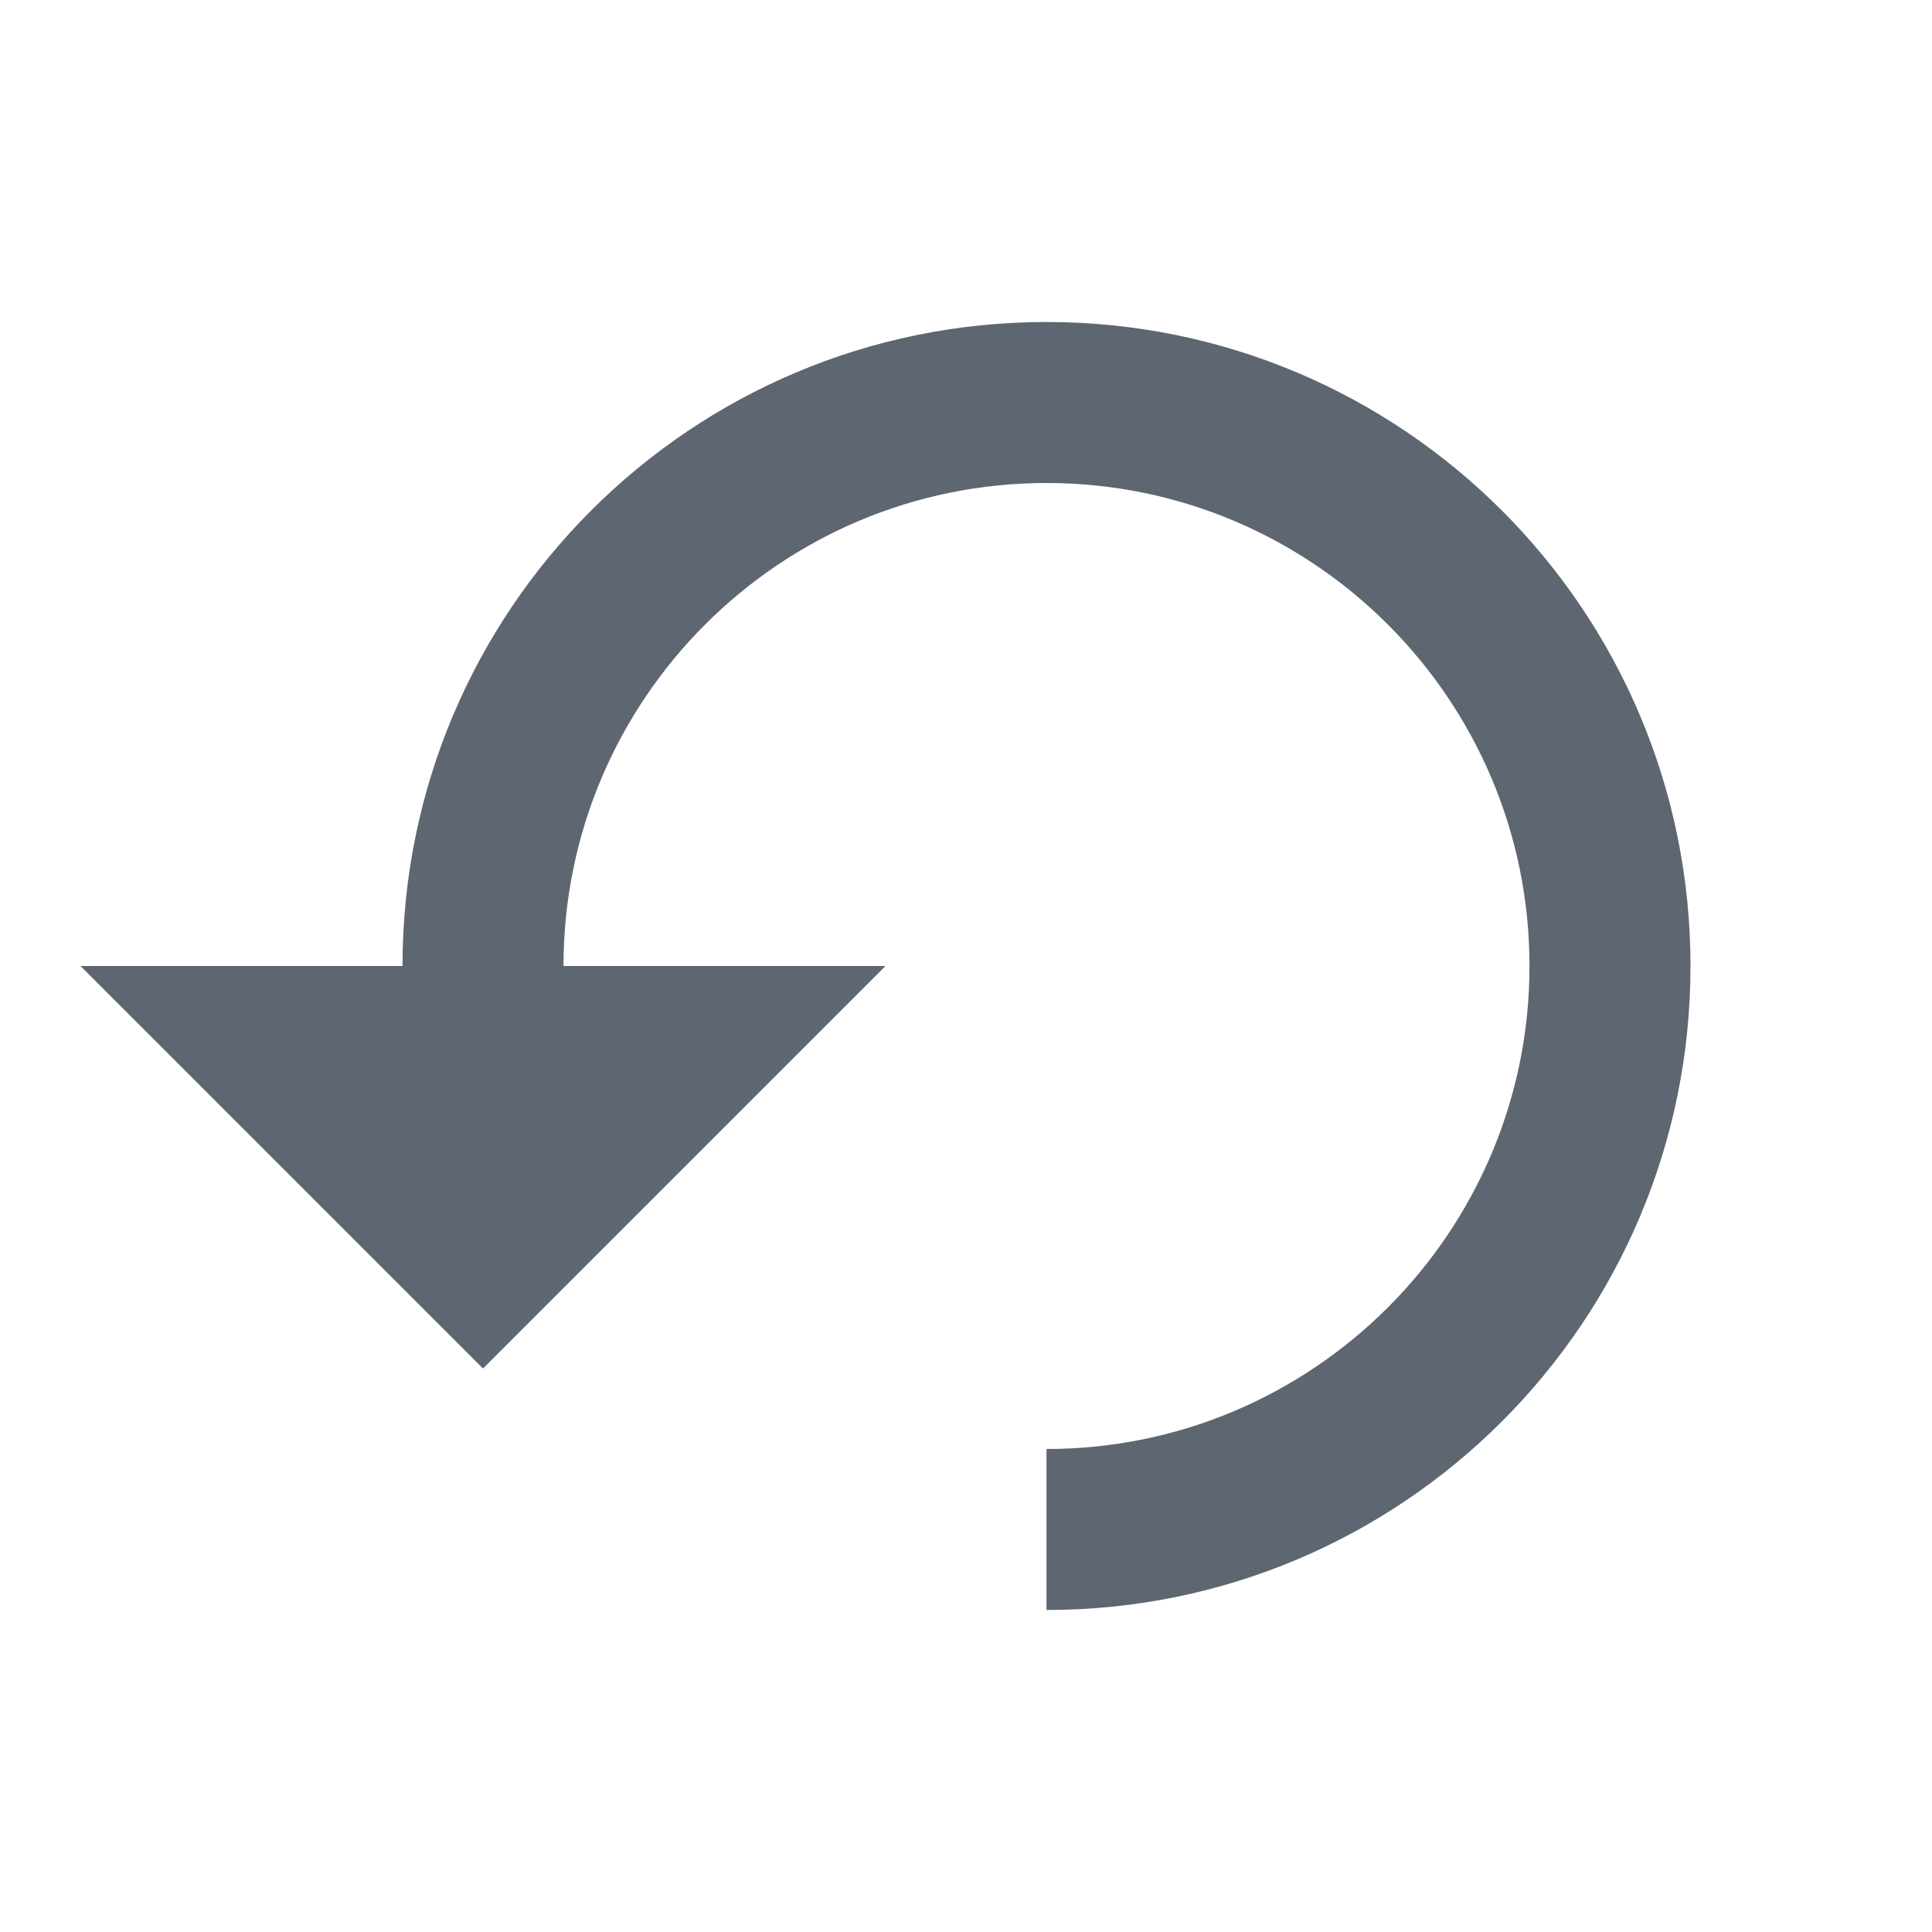 <svg width="24" height="24" viewBox="0 0 24 24" fill="none" xmlns="http://www.w3.org/2000/svg">
<path d="M5 12L1 12L6 17L11 12L7 12C7 8.69 9.69 6 13 6C16.31 6 19 8.69 19 12C19 15.31 16.31 18 13 18L13 20C17.42 20 21 16.42 21 12C21 7.58 17.42 4 13 4C8.58 4 5 7.58 5 12Z" fill="#5E6671"/>
</svg>
